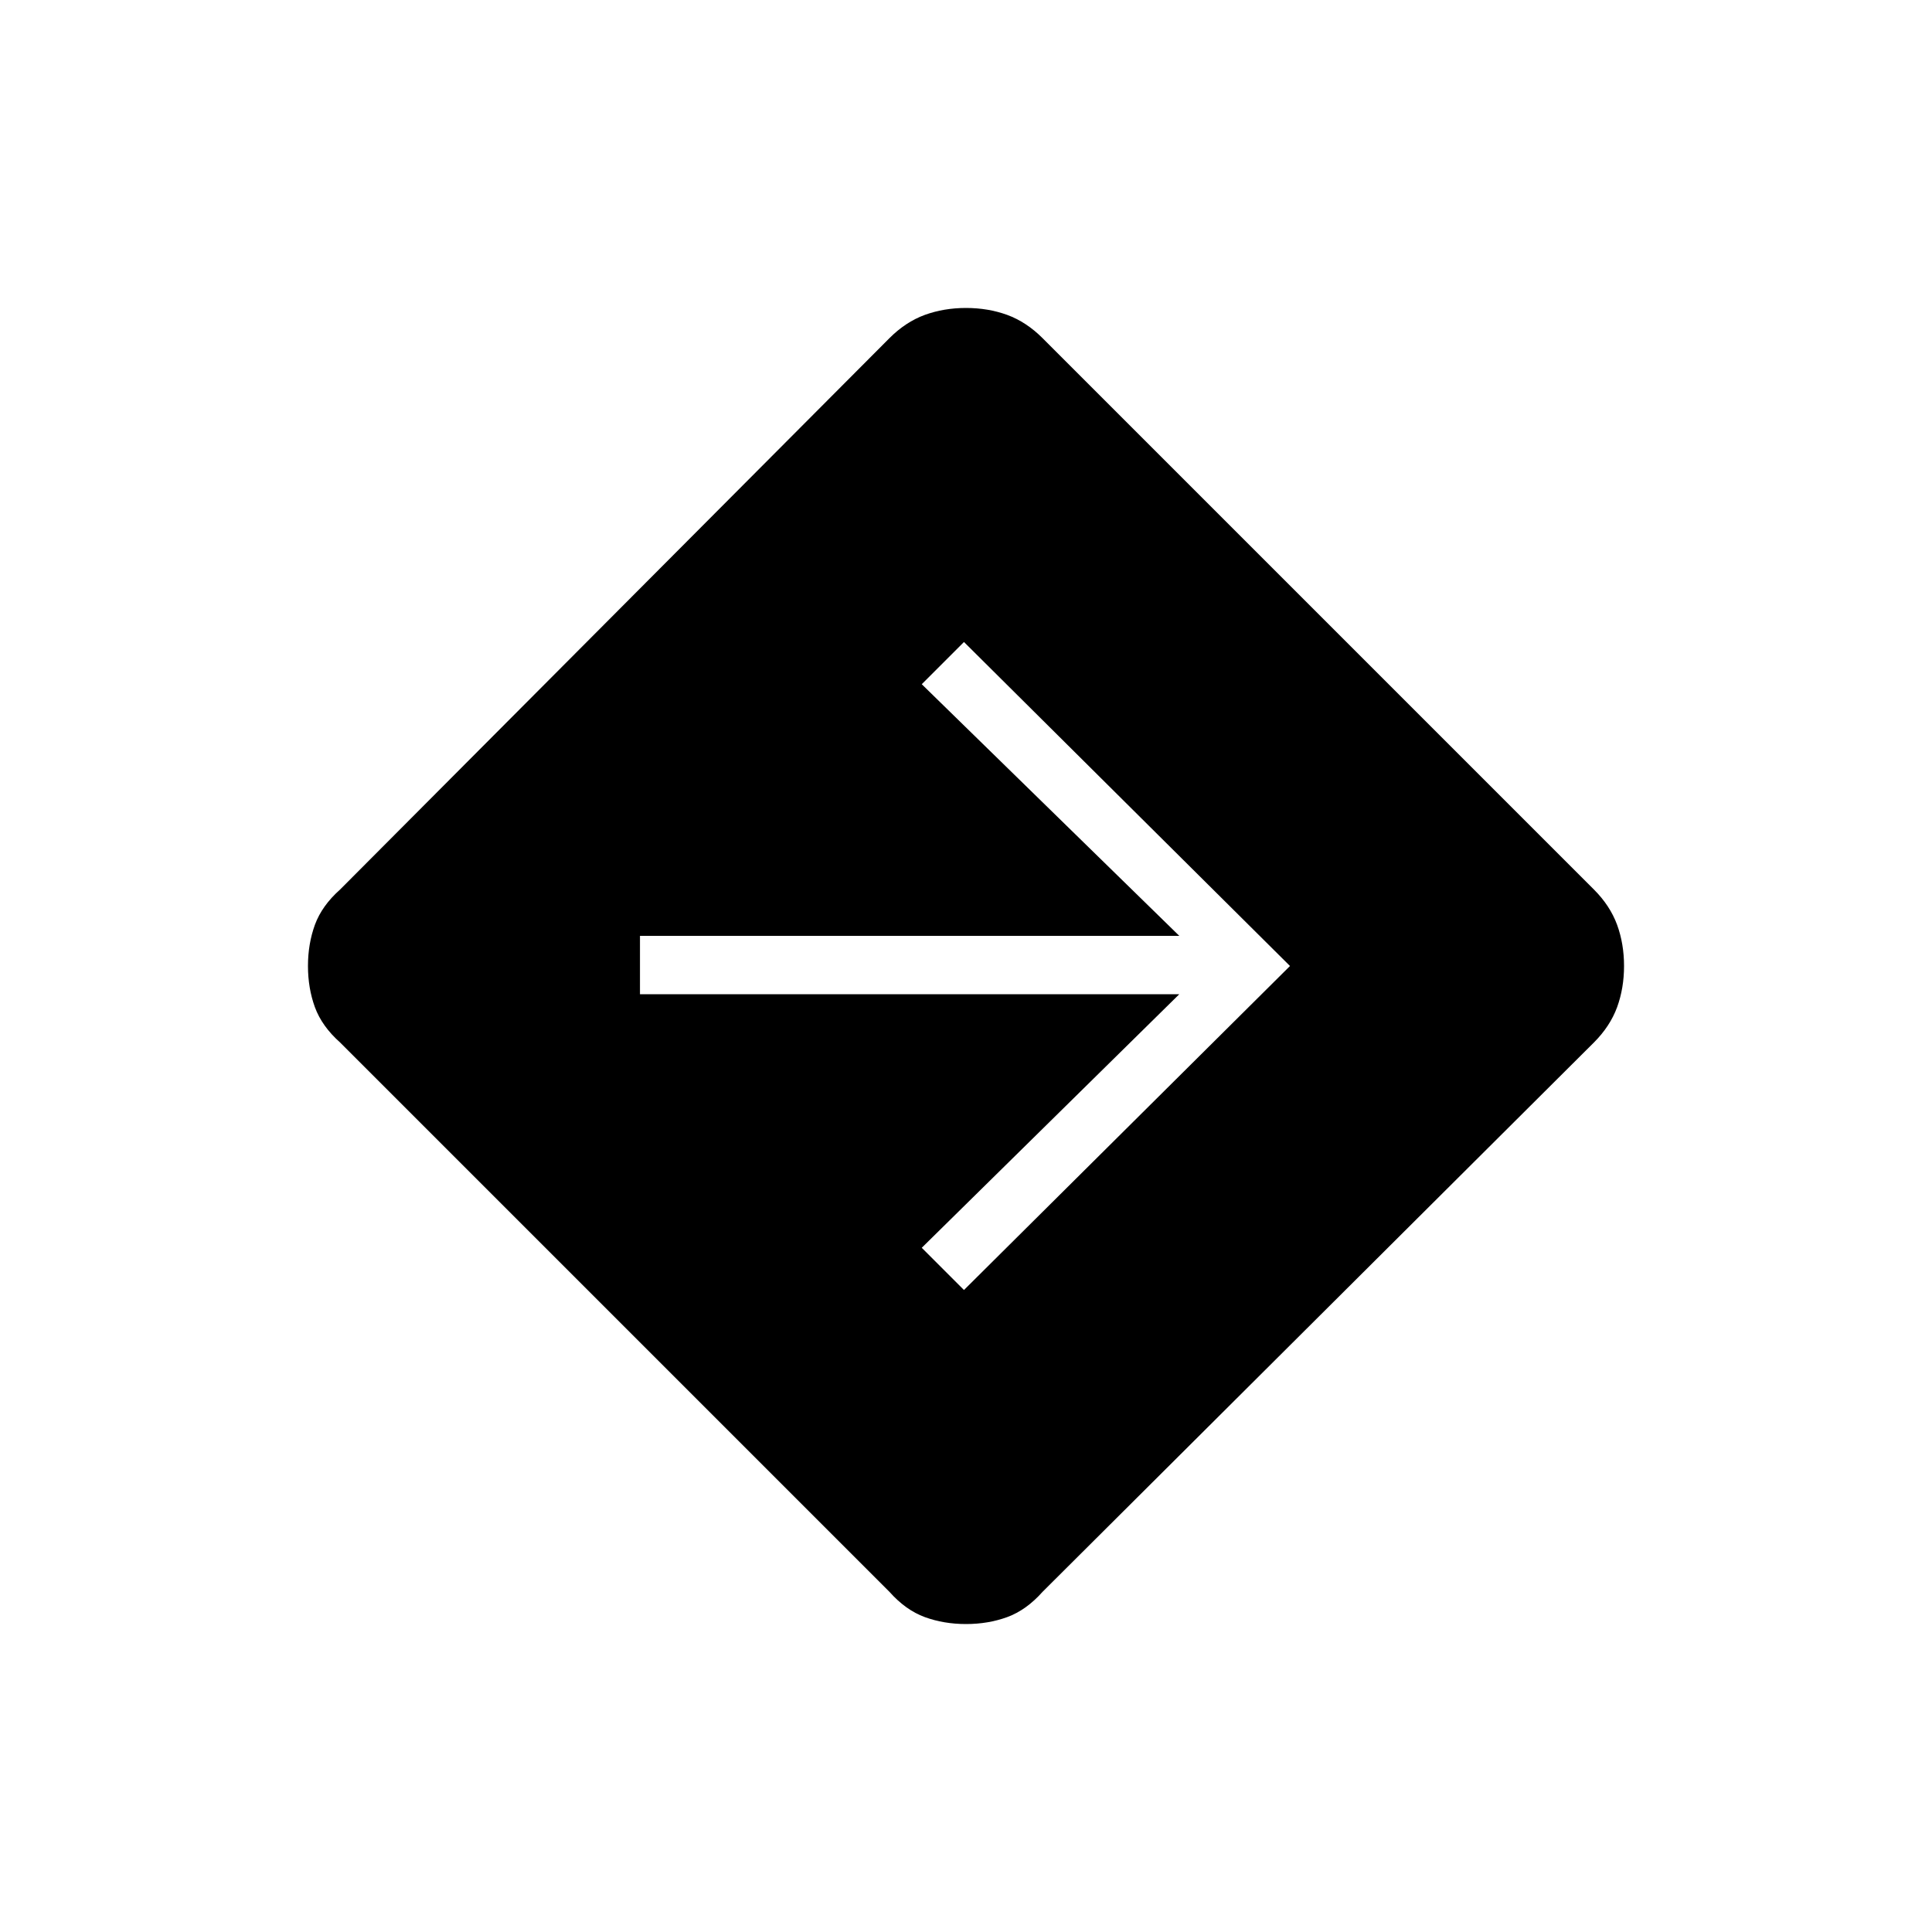 <svg xmlns="http://www.w3.org/2000/svg" height="20" width="20"><path d="M10 16.812q-.229 0-.427-.072-.198-.073-.365-.261l-5.687-5.687q-.188-.167-.261-.365-.072-.198-.072-.427 0-.229.072-.427.073-.198.261-.365L9.208 3.5q.167-.167.365-.24.198-.072.427-.072.229 0 .427.072.198.073.365.24L16.5 9.208q.167.167.24.365.072.198.072.427 0 .229-.072.427-.073.198-.24.365l-5.708 5.687q-.167.188-.365.261-.198.072-.427.072Zm-.021-3.458L13.354 10 9.979 6.646l-.437.437 2.666 2.605H6.625v.604h5.583l-2.666 2.625Z"/></svg>